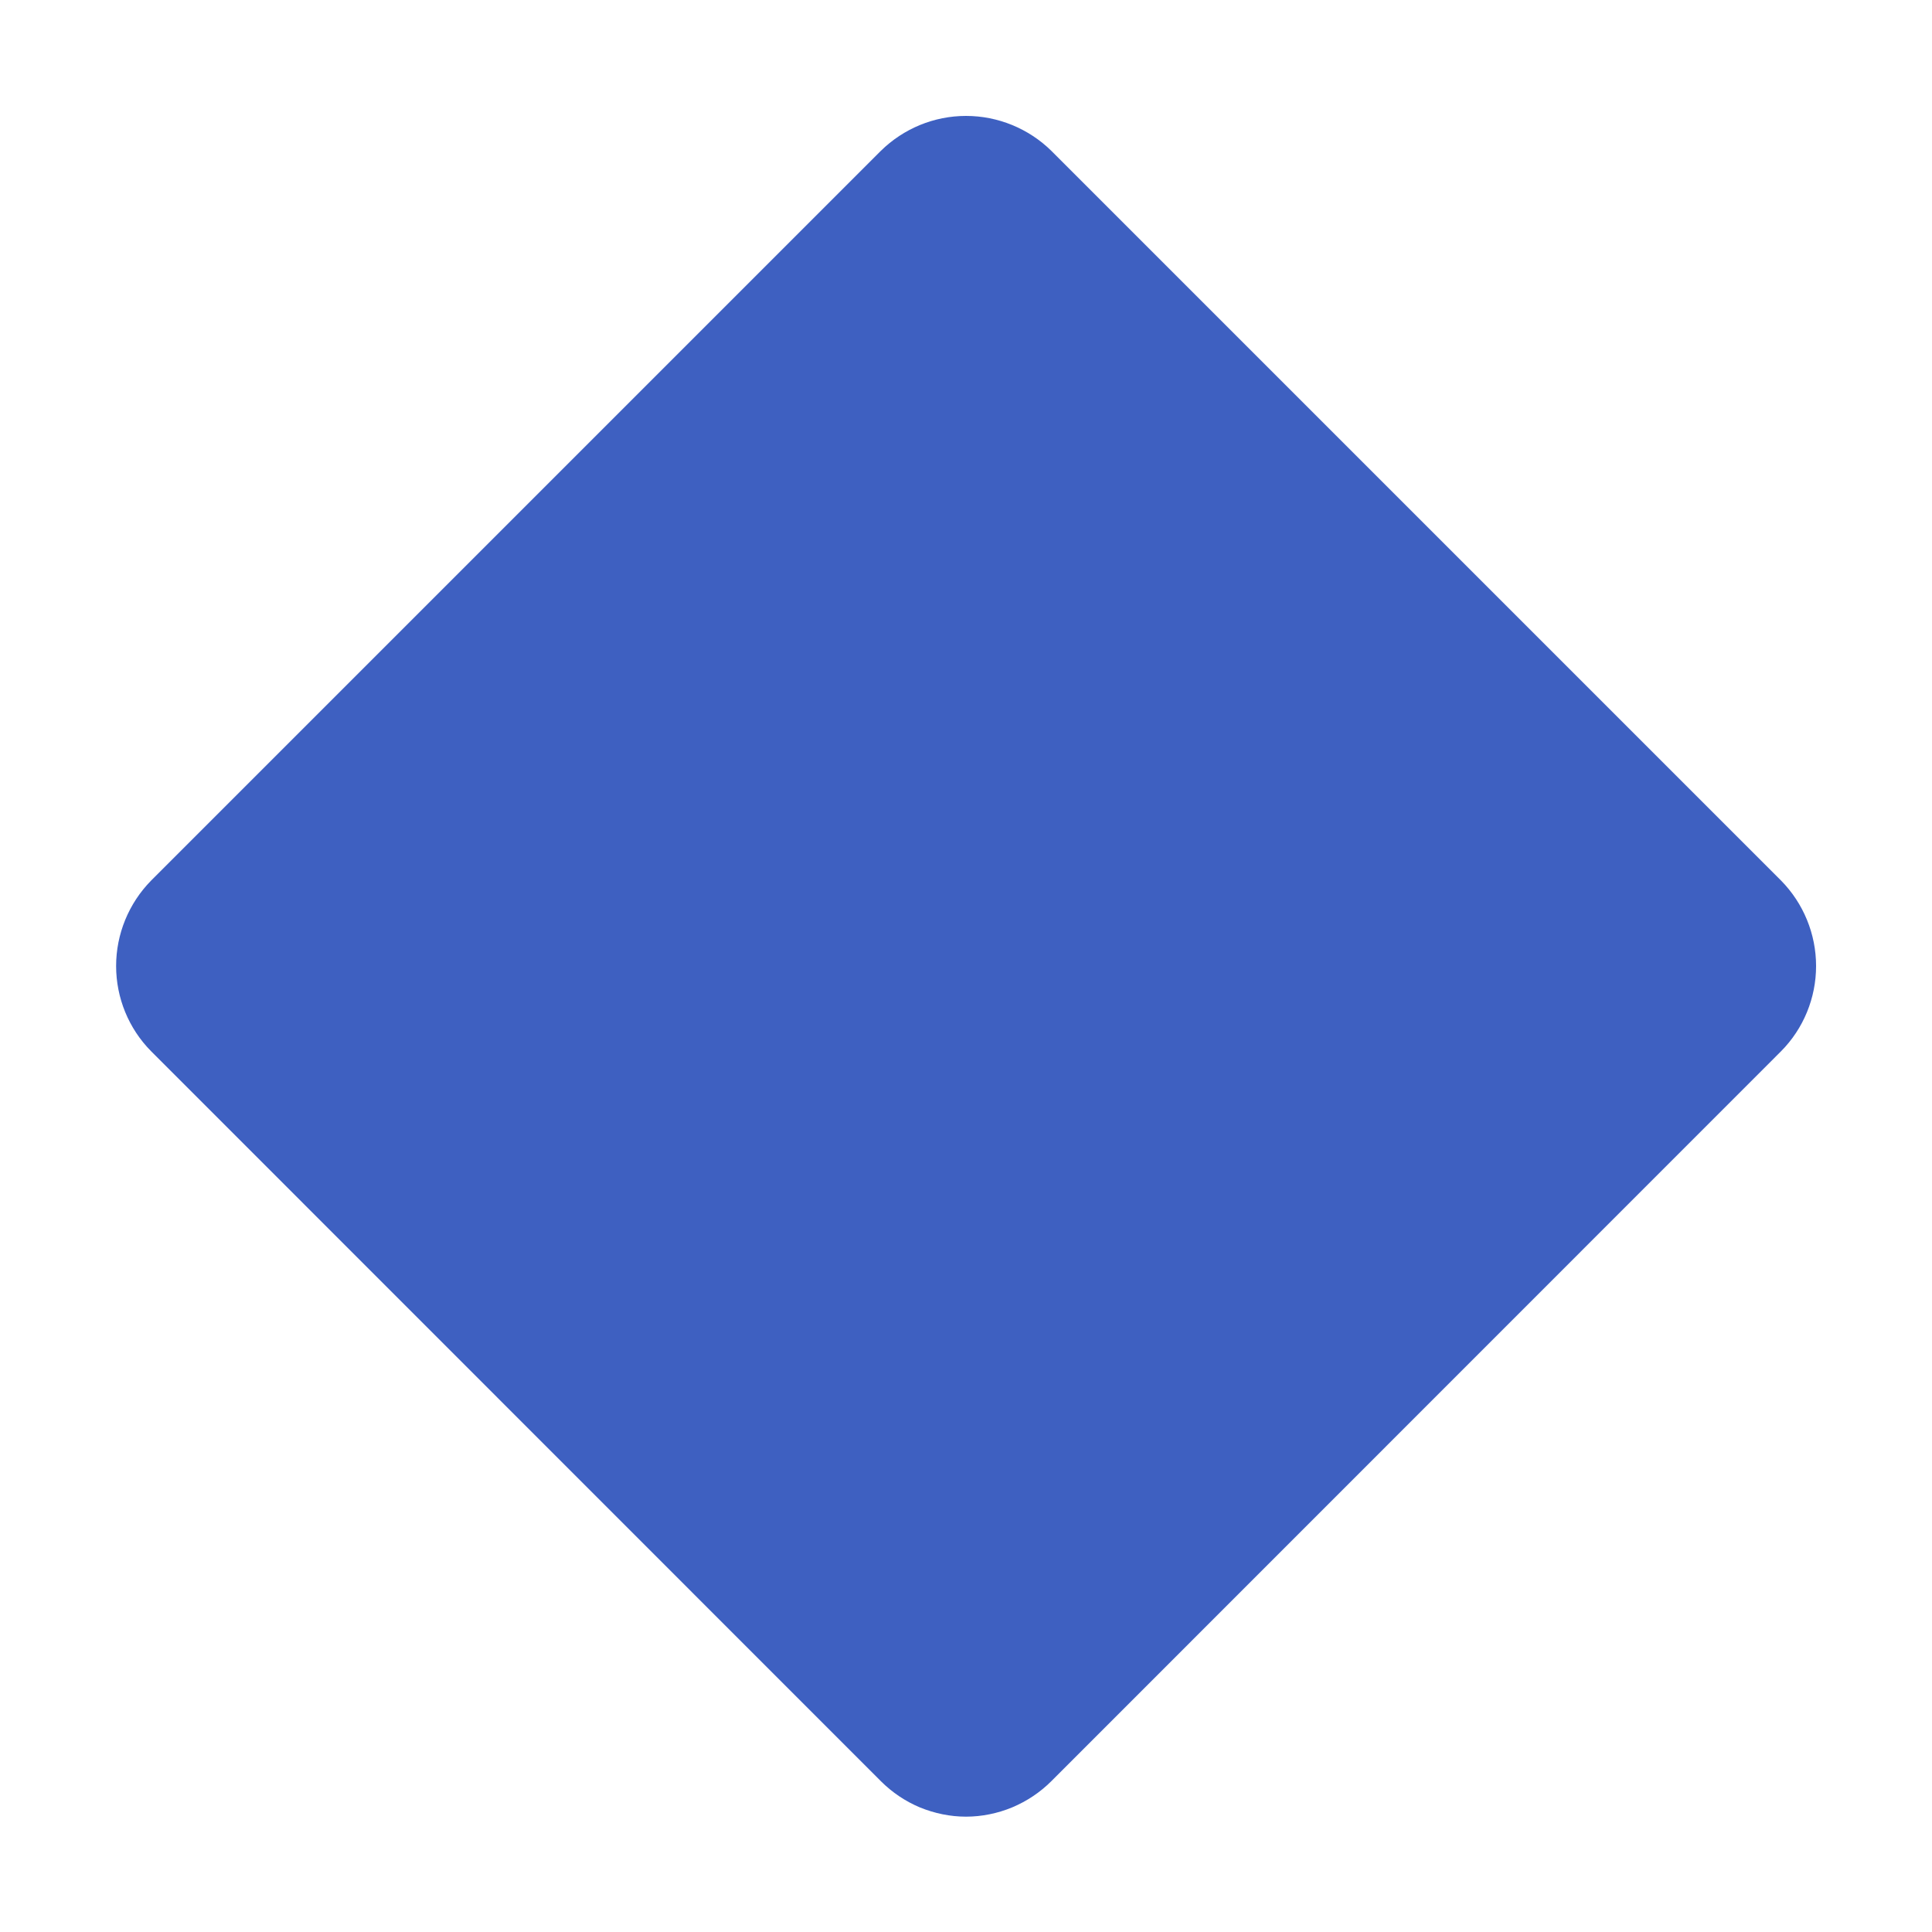 <svg width="10" height="10" viewBox="0 0 10 10" fill="none" xmlns="http://www.w3.org/2000/svg">
<path d="M9.219 5.441L5.442 9.219C5.384 9.277 5.315 9.323 5.239 9.355C5.164 9.386 5.082 9.403 5 9.403C4.918 9.403 4.837 9.386 4.761 9.355C4.685 9.323 4.617 9.277 4.559 9.219L0.782 5.441C0.666 5.324 0.601 5.165 0.601 5C0.601 4.835 0.666 4.676 0.782 4.558L4.559 0.781C4.677 0.665 4.835 0.6 5 0.6C5.165 0.6 5.324 0.665 5.442 0.781L9.219 4.558C9.335 4.676 9.4 4.835 9.4 5C9.4 5.165 9.335 5.324 9.219 5.441Z" fill="#3E60C1"/>
</svg>
